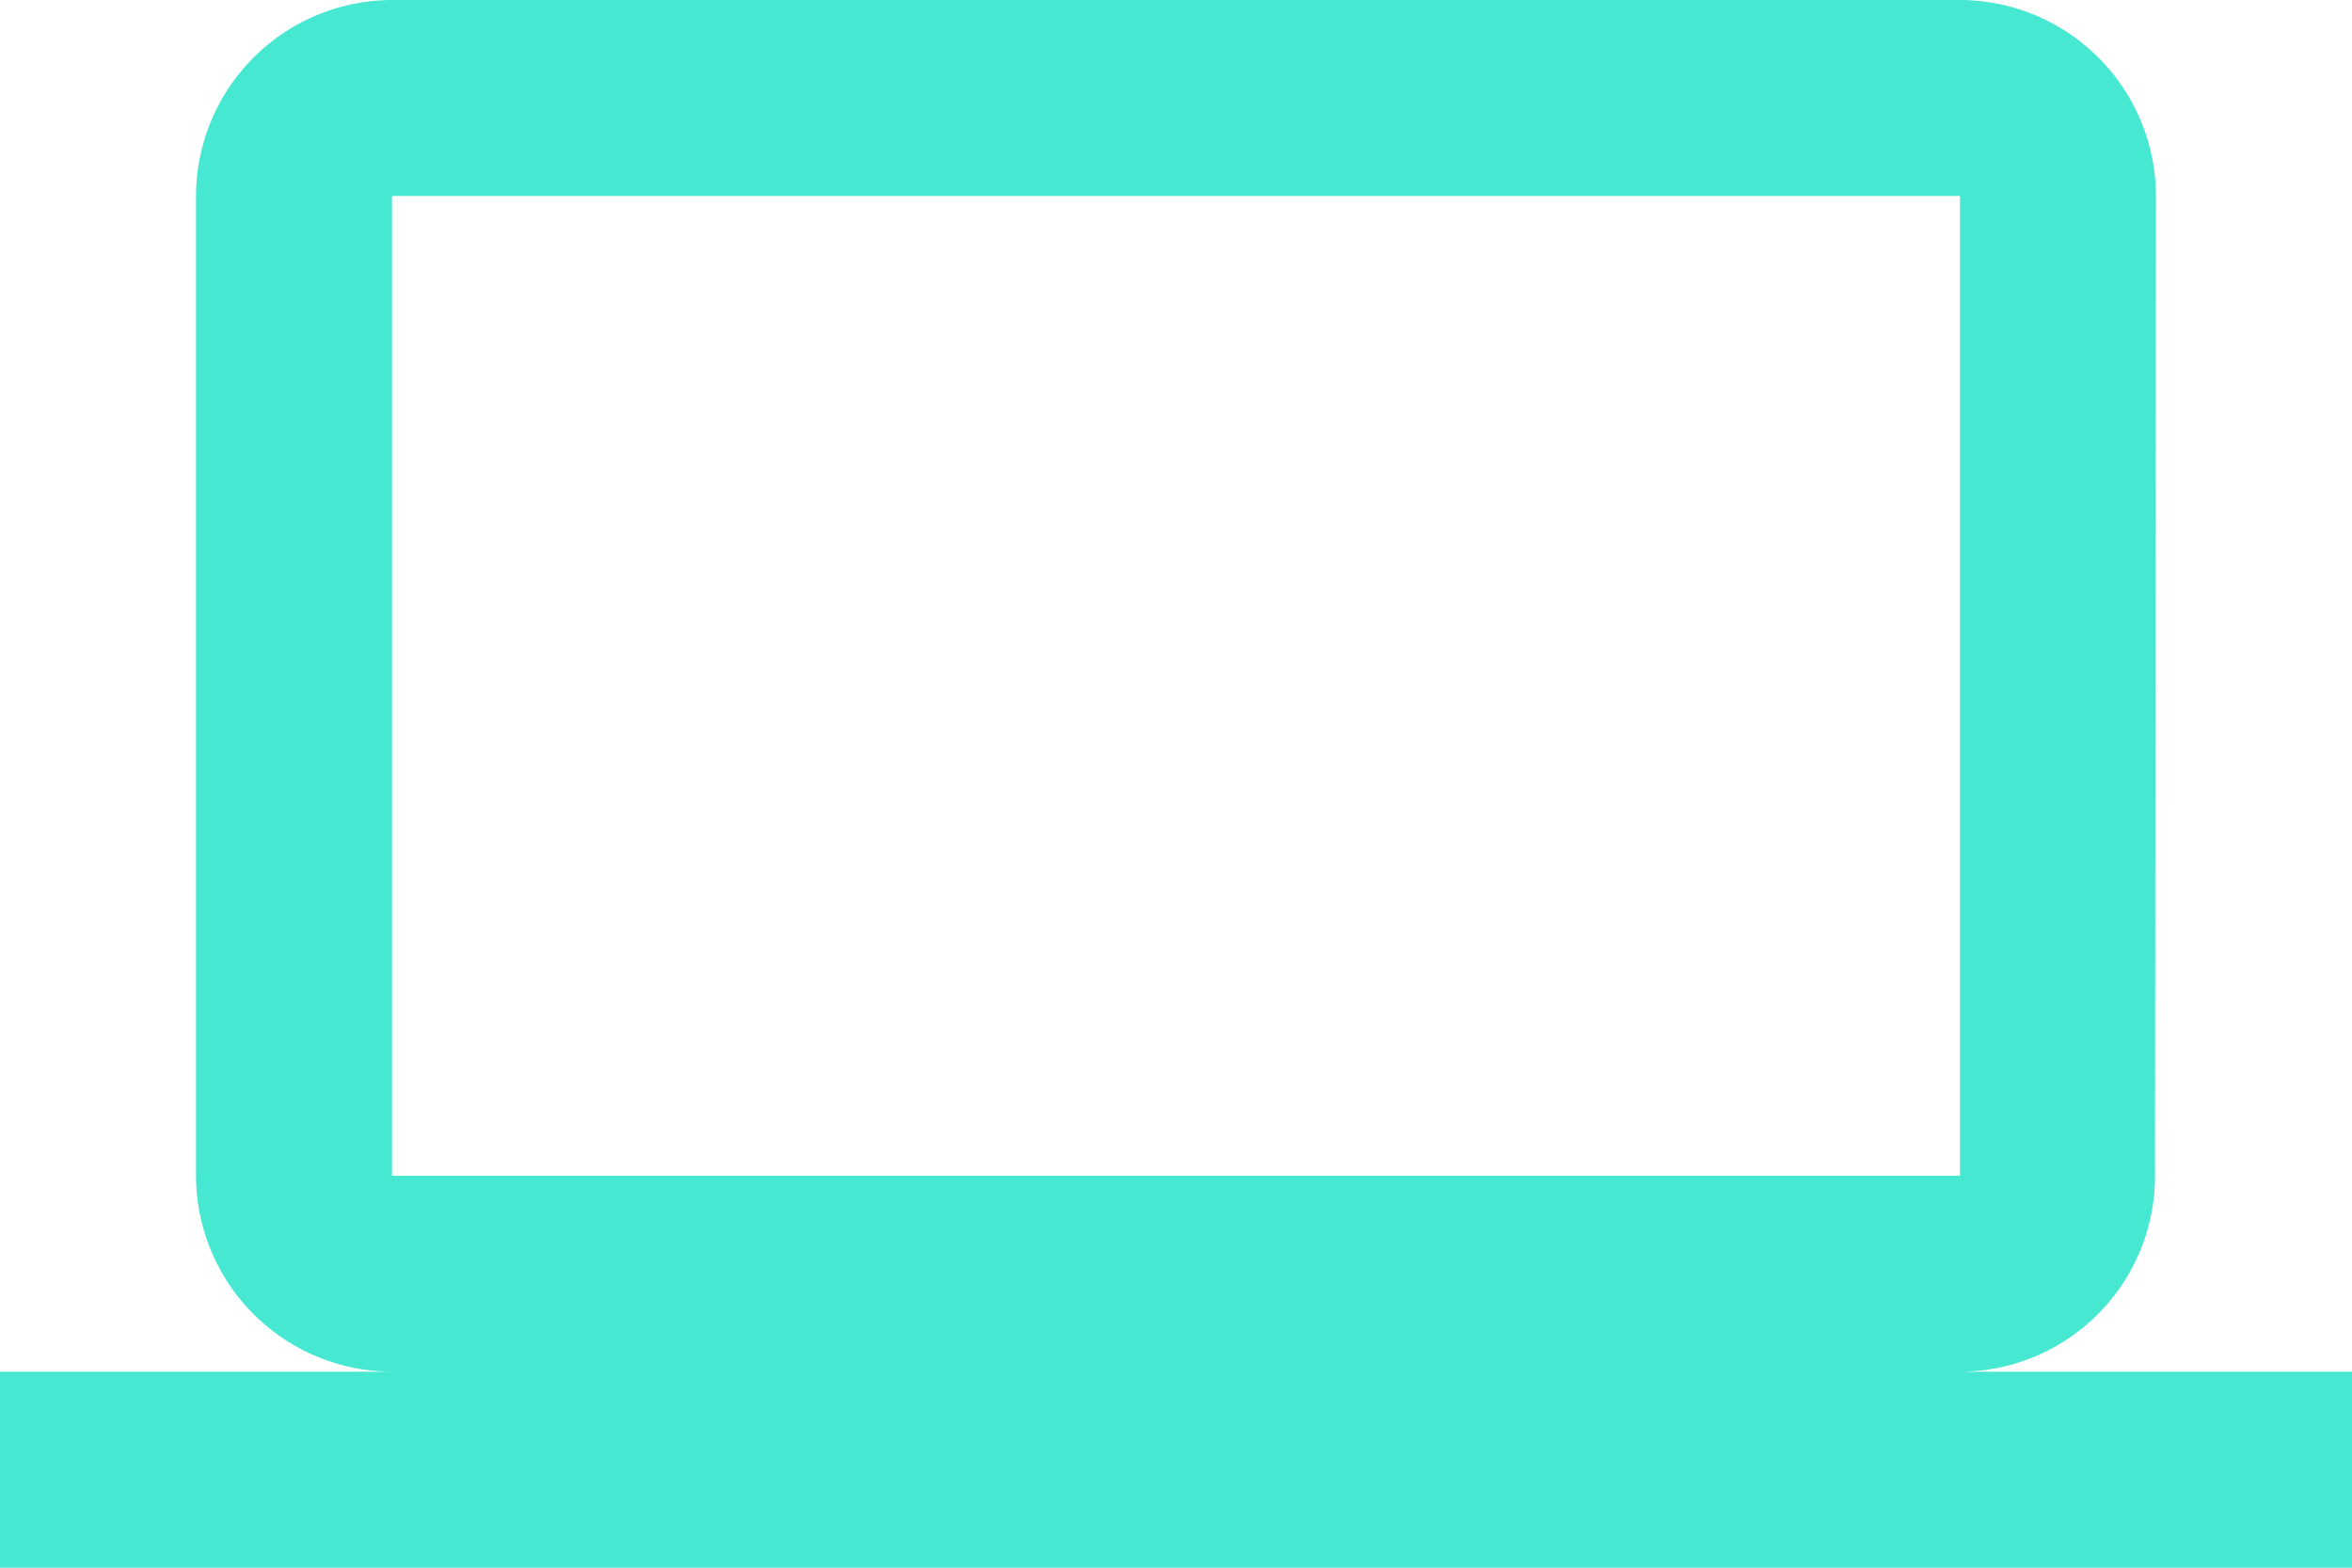 <svg xmlns="http://www.w3.org/2000/svg" width="145.682" height="97.121" viewBox="0 0 145.682 97.121">
  <path id="Icon_material-computer" data-name="Icon material-computer" d="M121.4,90.981a12.124,12.124,0,0,0,12.079-12.14l.061-60.7A12.176,12.176,0,0,0,121.4,6H24.28A12.176,12.176,0,0,0,12.14,18.14v60.7a12.176,12.176,0,0,0,12.14,12.14H0v12.14H145.682V90.981ZM24.28,18.14H121.4v60.7H24.28Z" transform="translate(0 -6)" fill="#46E8D1"/>
</svg>

